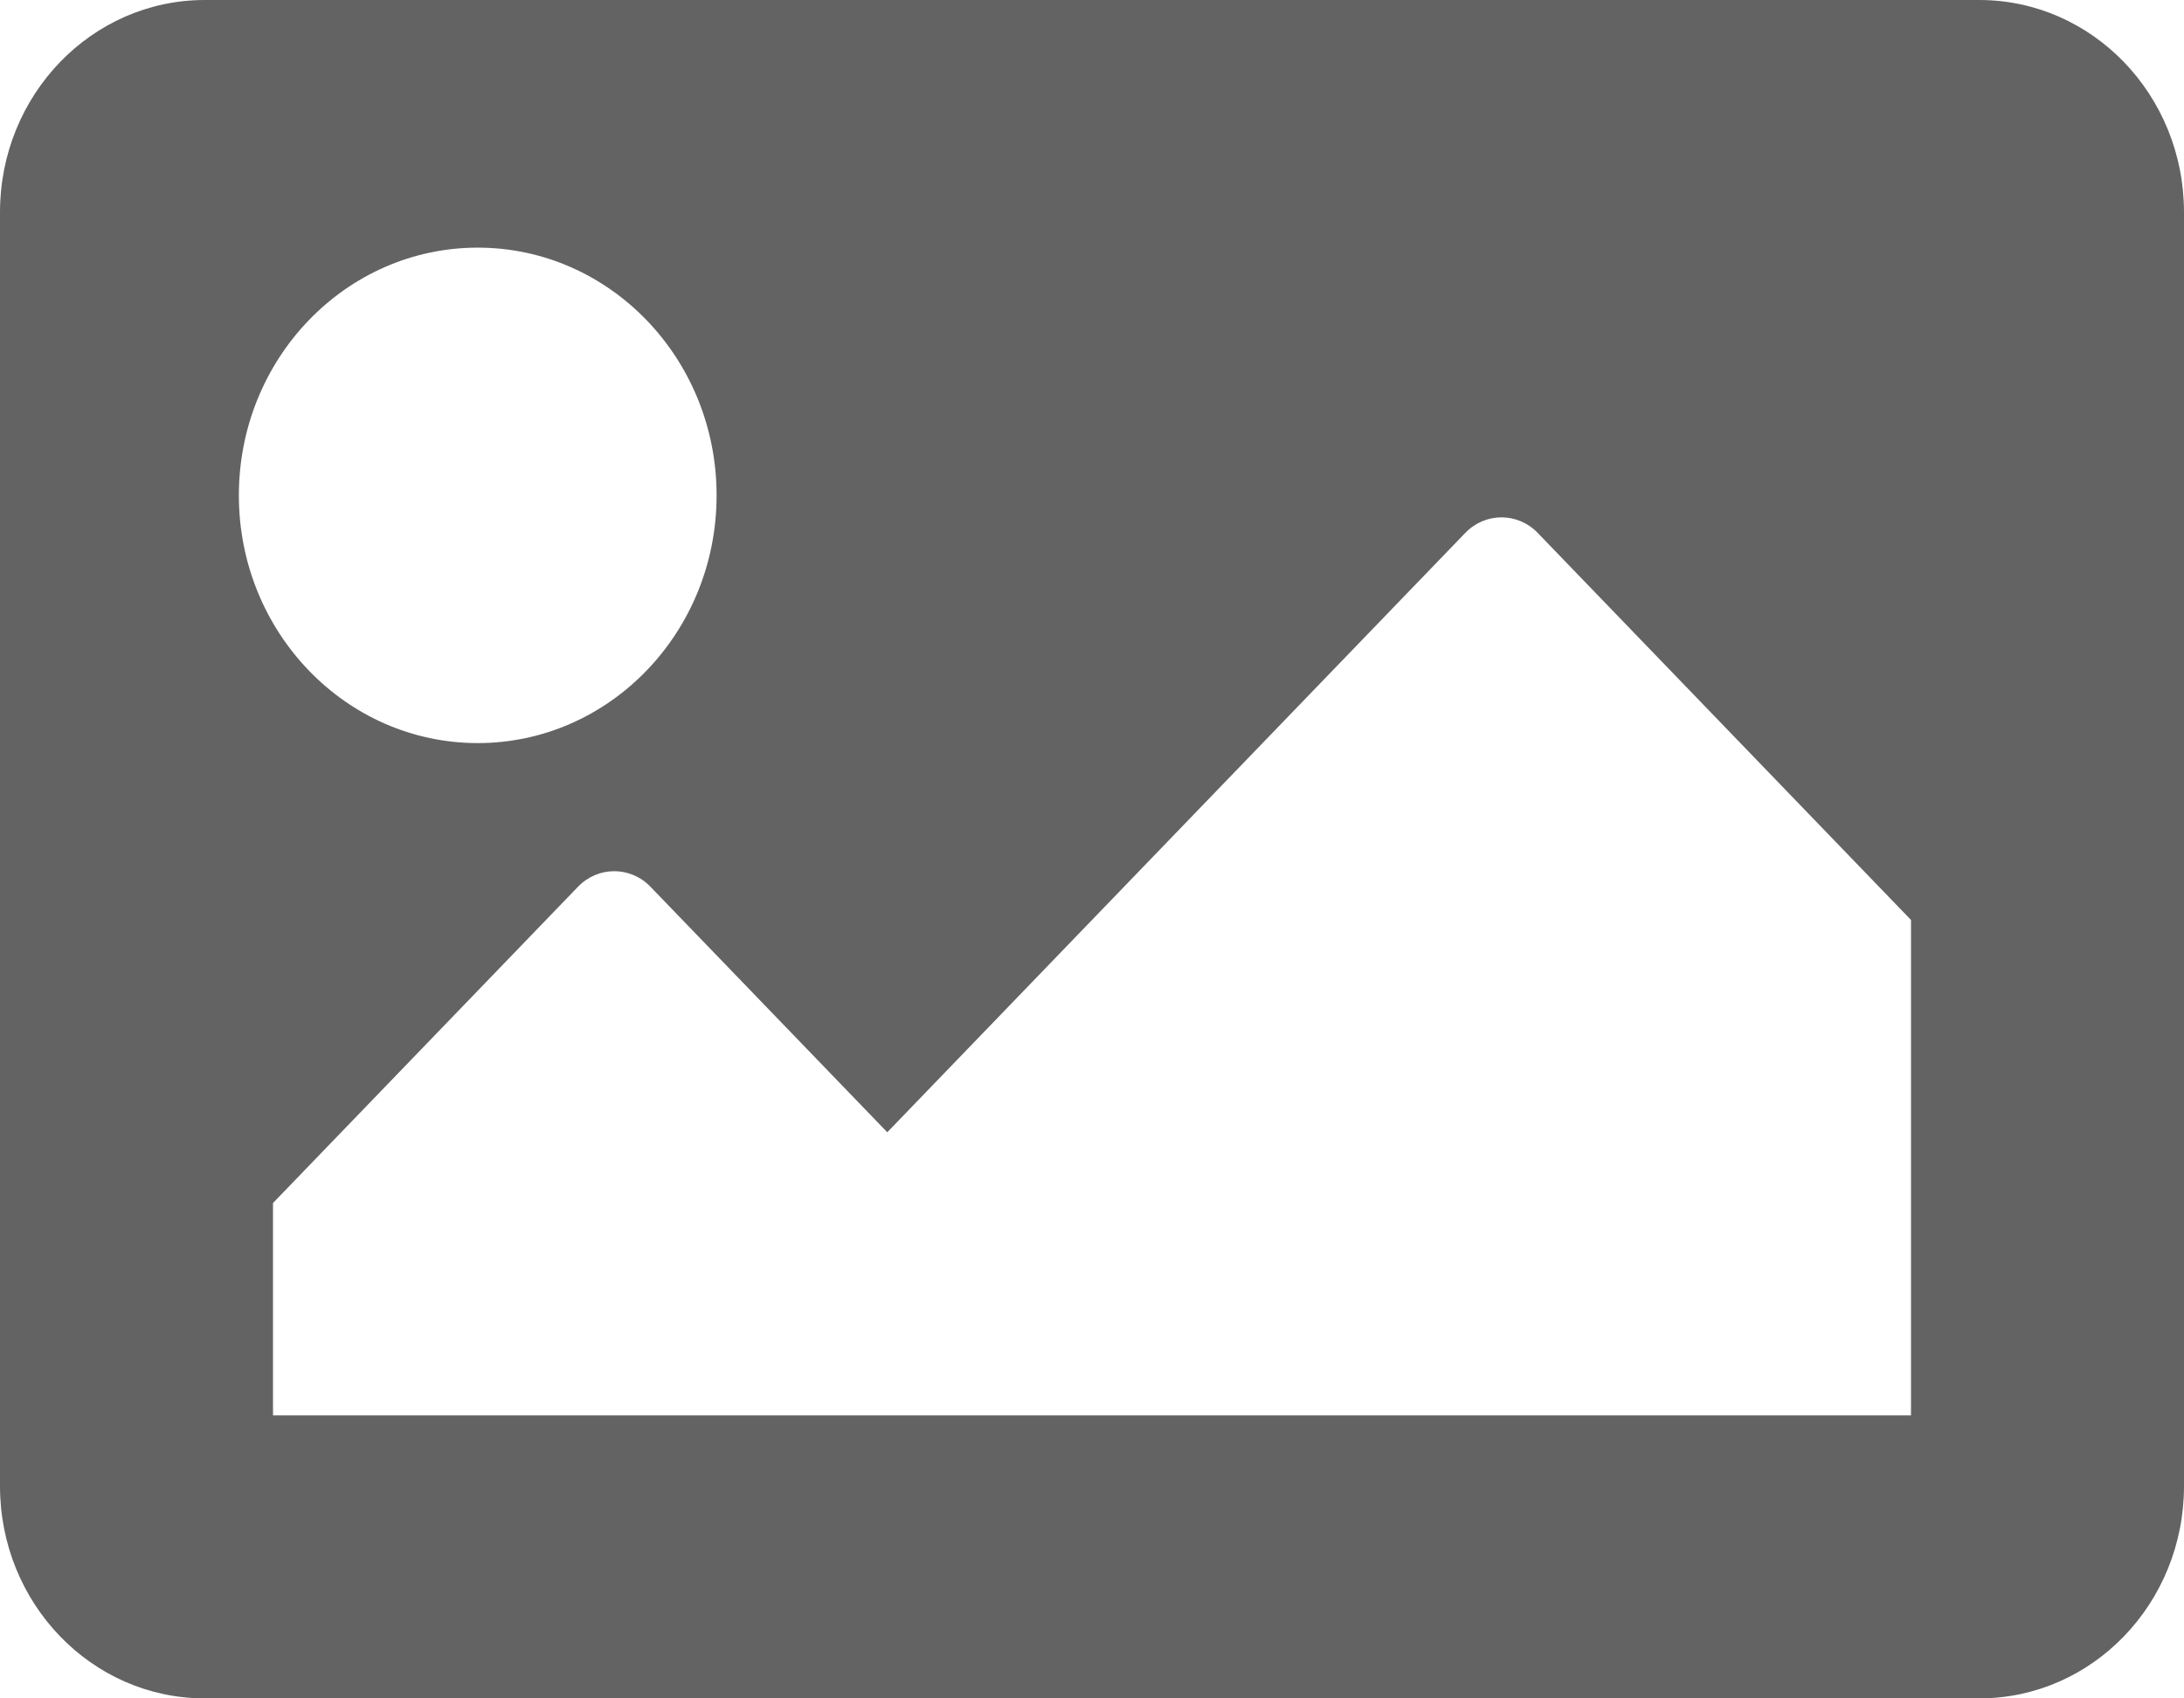 <svg width="27" height="21" viewBox="0 0 27 21" fill="none" xmlns="http://www.w3.org/2000/svg">
<path id="Vector" d="M24.469 21H2.531C1.133 21 0 19.825 0 18.375V2.625C0 1.175 1.133 0 2.531 0H24.469C25.867 0 27 1.175 27 2.625V18.375C27 19.825 25.867 21 24.469 21ZM5.906 3.062C4.275 3.062 2.953 4.434 2.953 6.125C2.953 7.816 4.275 9.188 5.906 9.188C7.537 9.188 8.859 7.816 8.859 6.125C8.859 4.434 7.537 3.062 5.906 3.062ZM3.375 17.5H23.625V11.375L19.01 6.589C18.763 6.333 18.362 6.333 18.115 6.589L10.969 14L8.041 10.964C7.794 10.708 7.393 10.708 7.146 10.964L3.375 14.875V17.5Z" fill="#636363"/>
</svg>
